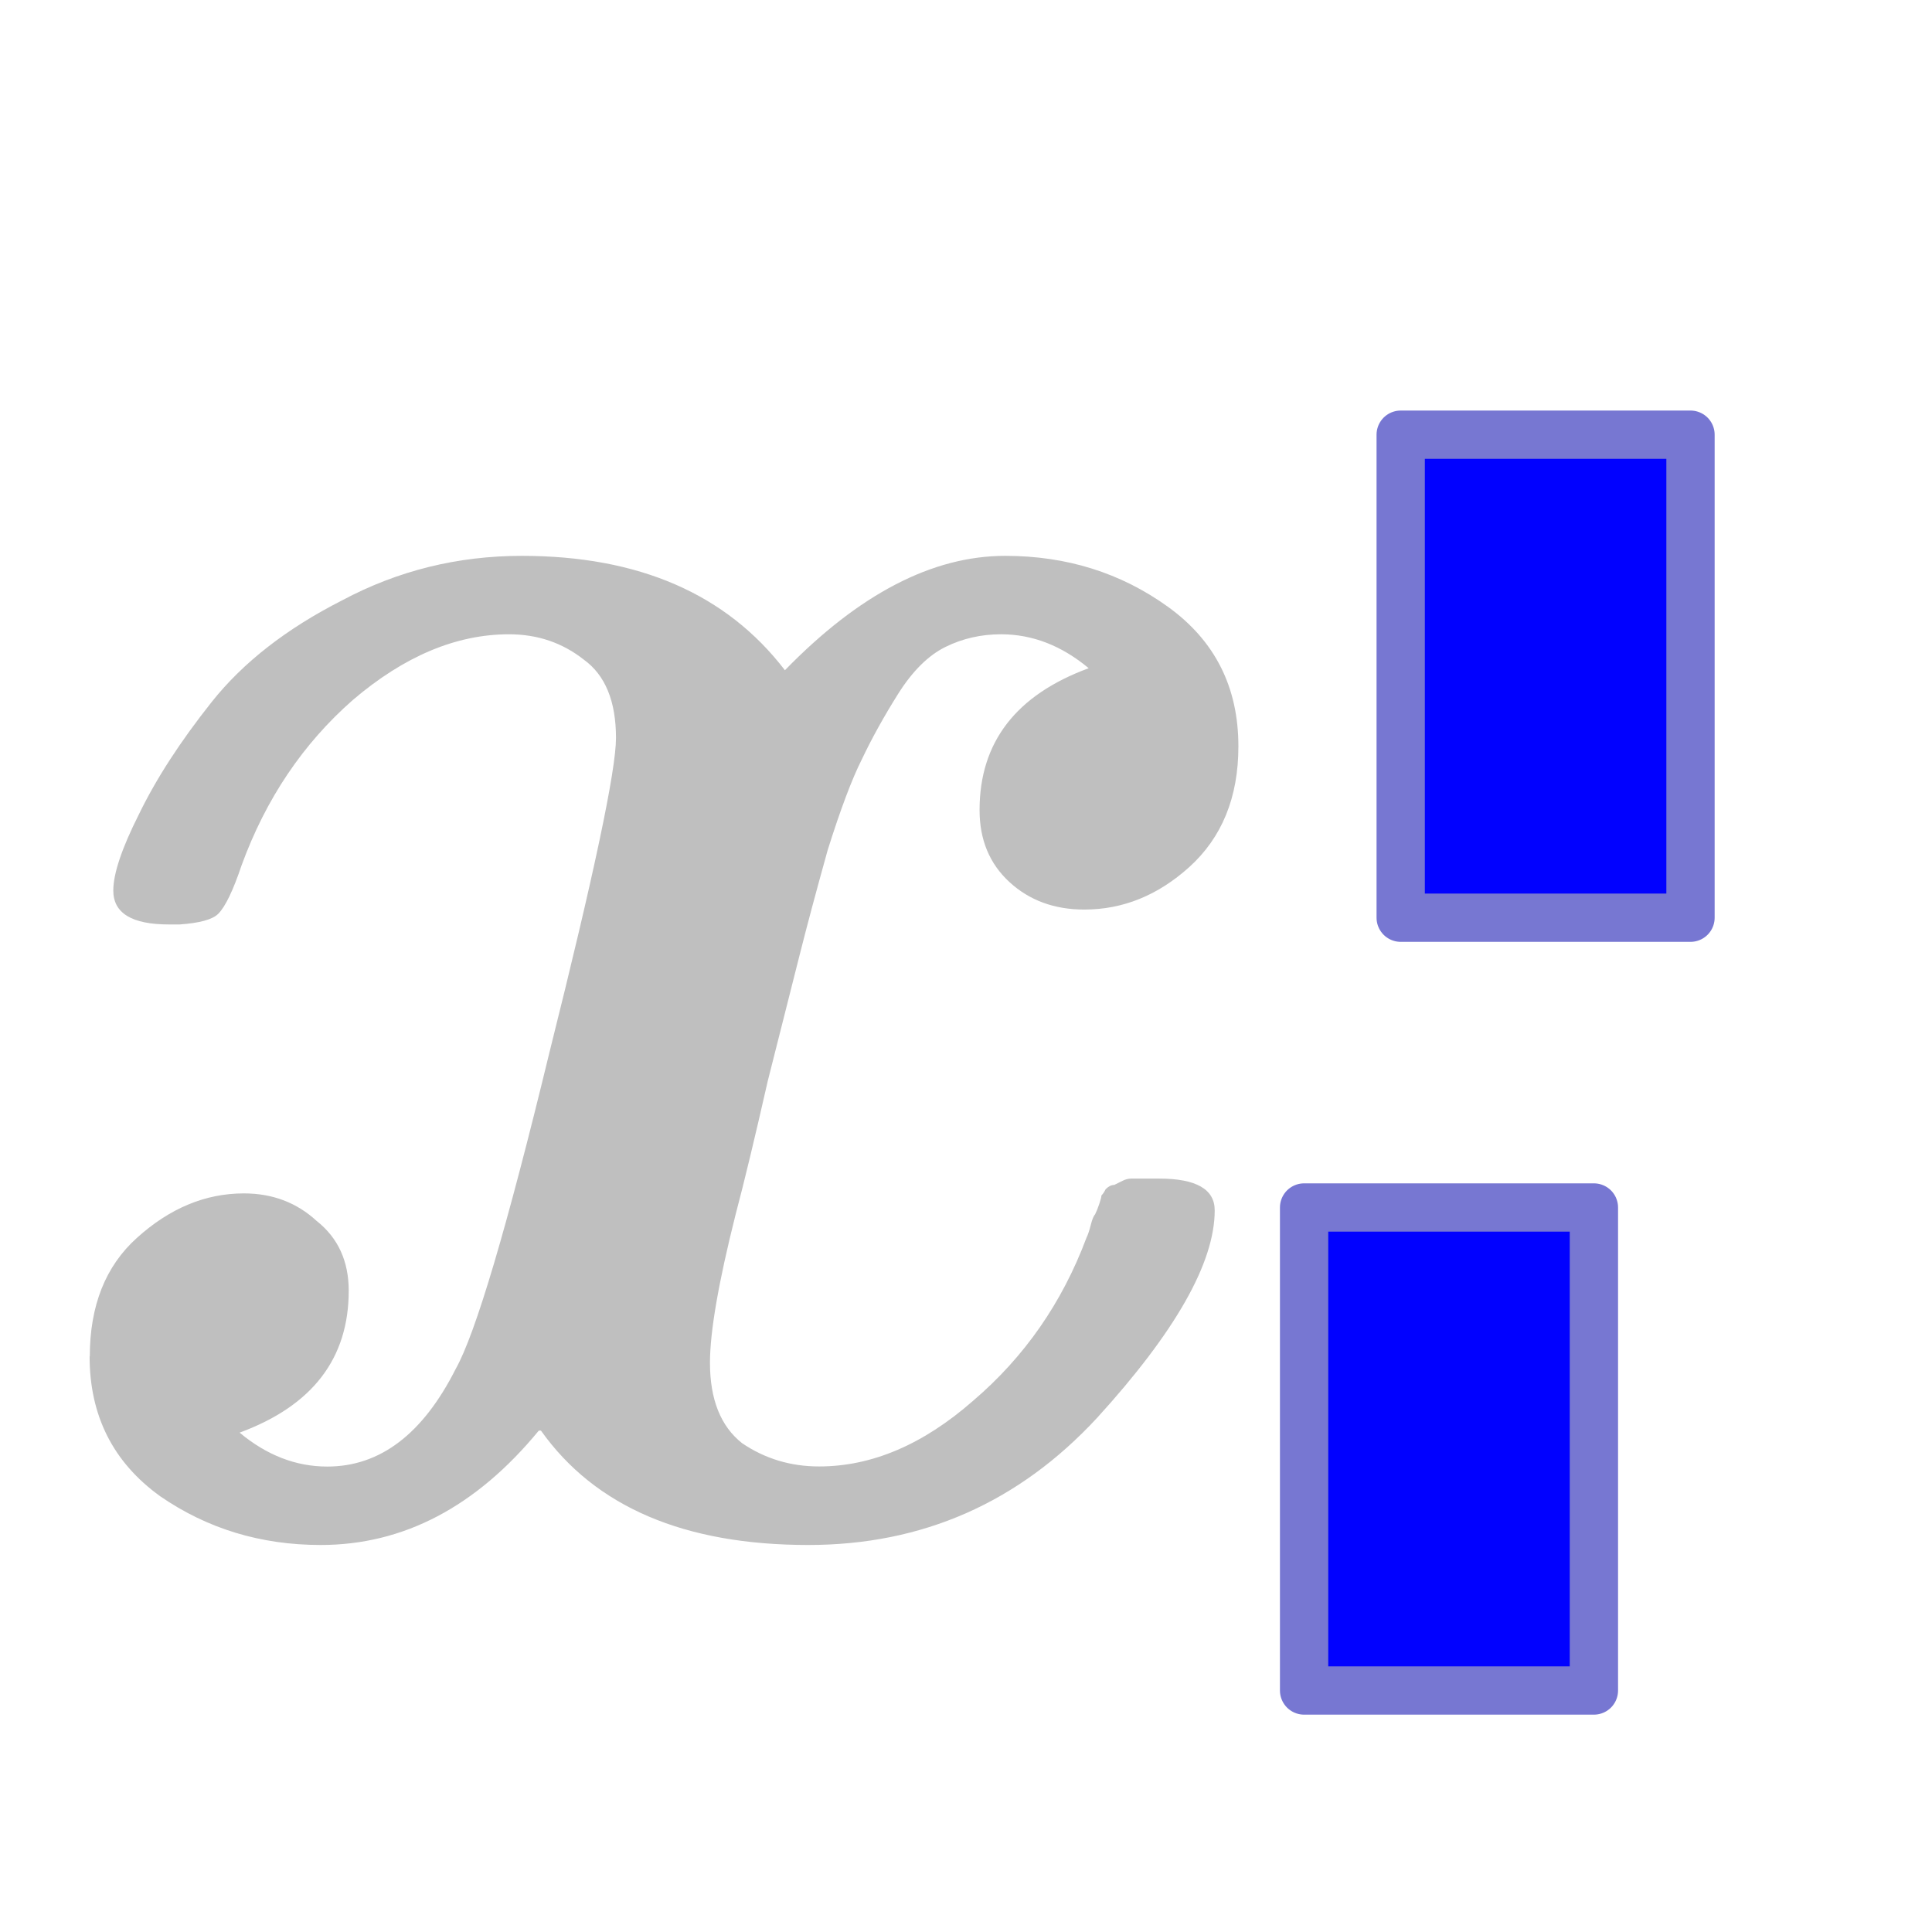 <?xml version="1.0" encoding="UTF-8"?>
<!-- Created with Inkscape (http://www.inkscape.org/) -->
<svg id="svg3039" width="20" height="20" version="1.1" xmlns="http://www.w3.org/2000/svg" xmlns:cc="http://creativecommons.org/ns#" xmlns:dc="http://purl.org/dc/elements/1.1/" xmlns:rdf="http://www.w3.org/1999/02/22-rdf-syntax-ns#">
 <g id="layer1" transform="translate(0,4)">
  <path id="path3978" d="m13.5 8.5h3v5h-3z" fill="#0101ff" stroke="#7777d2" stroke-linejoin="round" stroke-width=".5"/>
  <path id="text4031" transform="scale(1.005 .995)" d="m0.925 10.093q0-0.793 0.485-1.234 0.507-0.463 1.102-0.463 0.441 0 0.749 0.286 0.331 0.264 0.331 0.727 0 1.058-1.124 1.476 0.419 0.353 0.903 0.353 0.815 0 1.322-1.014 0.308-0.551 0.969-3.305 0.683-2.754 0.683-3.261 0-0.573-0.331-0.815-0.331-0.264-0.771-0.264-0.815 0-1.608 0.683-0.771 0.683-1.146 1.719-0.132 0.397-0.242 0.507-0.088 0.088-0.397 0.11h-0.11q-0.573 0-0.573-0.353 0-0.264 0.264-0.793 0.264-0.551 0.749-1.168 0.485-0.617 1.344-1.058 0.859-0.463 1.851-0.463 1.807 0 2.71 1.19 1.146-1.19 2.269-1.19 0.947 0 1.675 0.529t0.727 1.454q0 0.793-0.507 1.256-0.485 0.441-1.08 0.441-0.463 0-0.771-0.286-0.308-0.286-0.308-0.749 0-1.058 1.124-1.476-0.419-0.353-0.903-0.353-0.308 0-0.573 0.132-0.264 0.132-0.485 0.485-0.22 0.353-0.375 0.683-0.154 0.308-0.353 0.947-0.176 0.639-0.286 1.08t-0.331 1.322q-0.198 0.881-0.331 1.388-0.264 1.058-0.264 1.542 0 0.573 0.331 0.837 0.353 0.242 0.793 0.242 0.815 0 1.586-0.683 0.793-0.683 1.168-1.696 0.022-0.044 0.044-0.132 0.022-0.088 0.044-0.11 0.022-0.044 0.044-0.11 0.022-0.066 0.022-0.088 0.022-0.022 0.044-0.066 0.044-0.044 0.088-0.044 0.044-0.022 0.088-0.044 0.044-0.022 0.088-0.022 0.066 0 0.154 0h0.132q0.573 0 0.573 0.331 0 0.815-1.212 2.159-1.212 1.322-2.974 1.322-1.917 0-2.754-1.19h-0.022q-0.969 1.19-2.247 1.19-0.925 0-1.653-0.507-0.727-0.529-0.727-1.454z" fill="#bfbfbf" aria-label="x"/>
  <path id="path4035" d="m14.5 0.5h3v5h-3z" fill="#0101ff" stroke="#7777d2" stroke-linejoin="round" stroke-width=".5"/>
 </g>
</svg>
